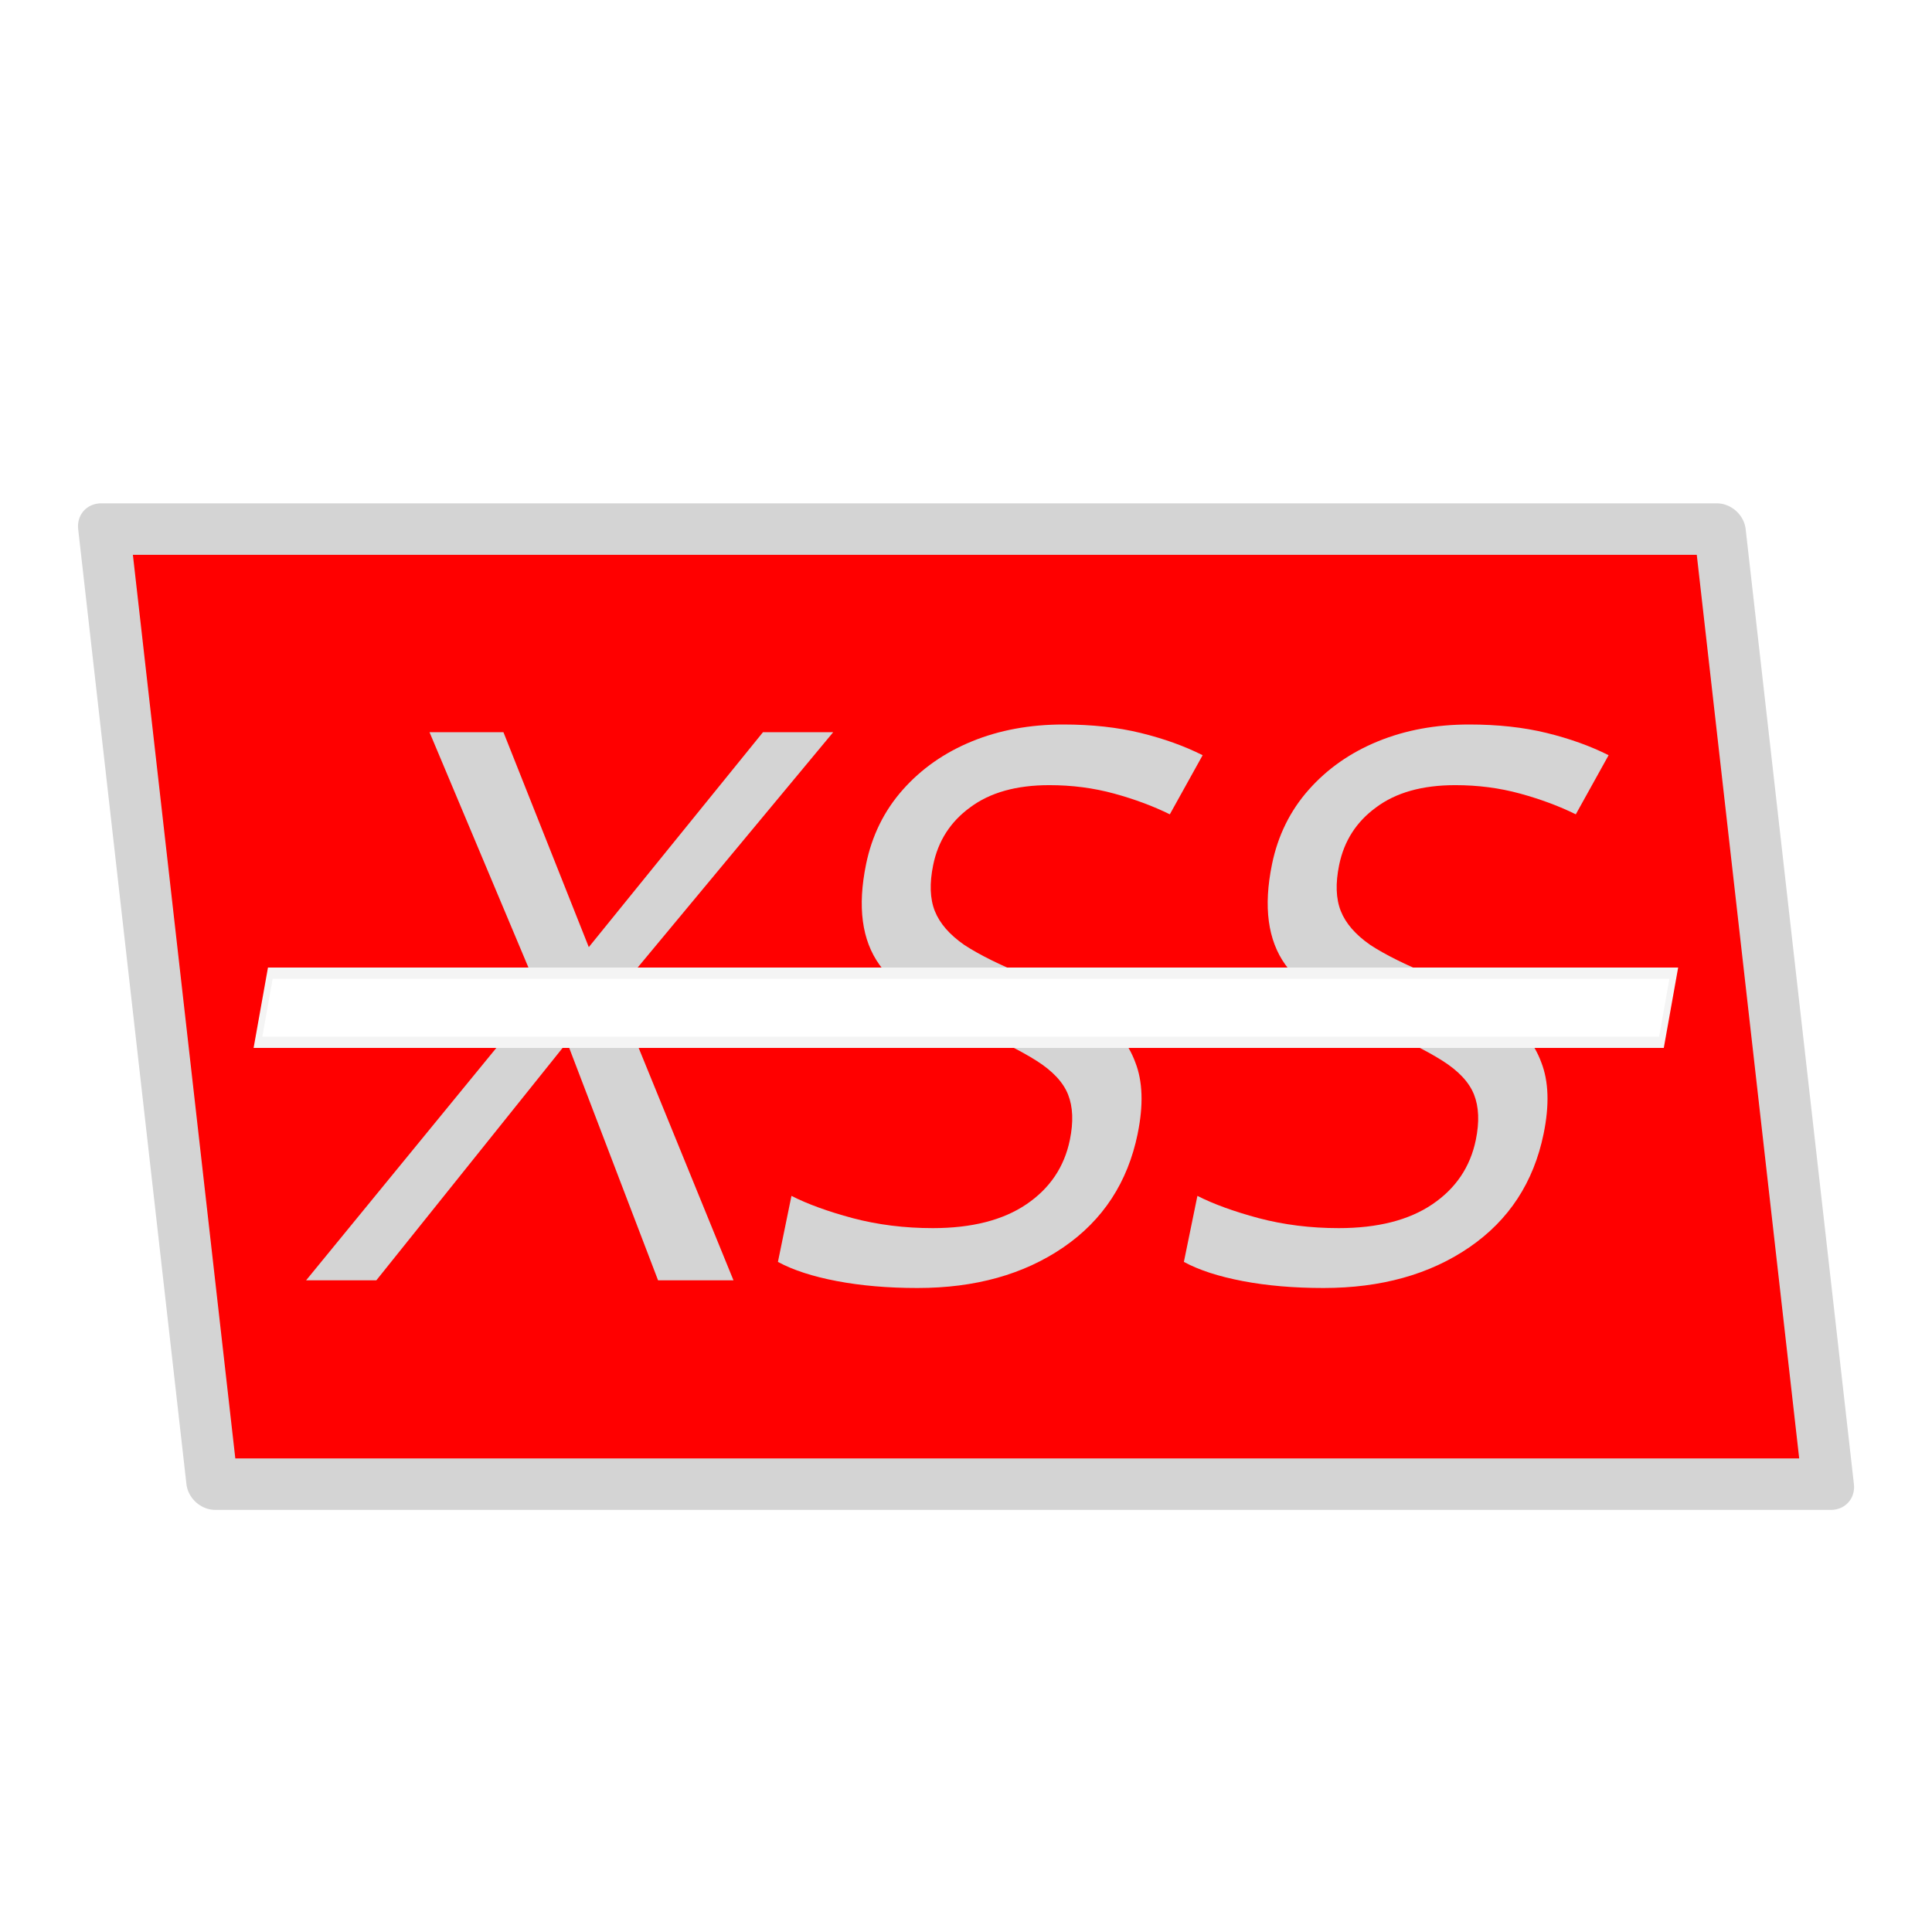 <svg width="120" height="120" xmlns="http://www.w3.org/2000/svg"><defs><filter id="prefix__b" x="-.004" y="-.136" width="1.008" height="1.272" color-interpolation-filters="sRGB"><feGaussianBlur stdDeviation=".059"/></filter><path id="prefix__a" d="M20.471 42.58h83.113v46.265H20.471z"/></defs><path transform="skewX(6.467) scale(1 .994)" fill="red" stroke="#d4d4d4" stroke-width="3.217" stroke-linecap="round" stroke-linejoin="round" d="M2.739 33.06h100.353v59.68H2.739z"/><g aria-label="XSS" font-size="46.798" fill="#d4d4d4" stroke-width=".975"><path d="M45.558 79.523h-4.684l-5.652-14.782-11.847 14.782h-4.363l14.52-17.738-6.855-16.308h4.592l5.302 13.351 10.82-13.351h4.362L38.282 61.689zM70.664 70.416q-.928 4.53-4.615 7.057Q62.362 80 56.989 80q-2.756 0-5.01-.43-2.255-.428-3.66-1.191l.84-4.101q1.497.763 3.804 1.383 2.353.62 4.971.62 3.629 0 5.815-1.479 2.185-1.478 2.703-4.005.342-1.669-.112-2.813-.455-1.145-1.959-2.098-1.504-.954-4.208-2.098-3.903-1.574-5.547-3.863-1.644-2.289-.833-6.246.547-2.67 2.28-4.626 1.732-1.955 4.29-3.004Q62.92 45 66.042 45q2.663 0 4.806.525 2.143.524 3.85 1.382l-2.038 3.672q-1.543-.763-3.456-1.287-1.913-.525-4.026-.525-3.077 0-4.922 1.383-1.835 1.335-2.294 3.576-.352 1.717.102 2.861.455 1.145 1.821 2.098 1.376.906 3.835 1.908 2.668 1.096 4.38 2.384 1.766 1.24 2.415 3.004.695 1.764.148 4.435zM95.878 70.416q-.928 4.53-4.615 7.057Q87.576 80 82.203 80q-2.756 0-5.01-.43-2.254-.428-3.66-1.191l.84-4.101q1.498.763 3.805 1.383 2.353.62 4.97.62 3.629 0 5.815-1.479 2.186-1.478 2.704-4.005.341-1.669-.113-2.813-.454-1.145-1.958-2.098-1.504-.954-4.21-2.098-3.902-1.574-5.546-3.863-1.644-2.289-.833-6.246.547-2.67 2.28-4.626 1.732-1.955 4.29-3.004Q88.134 45 91.257 45q2.664 0 4.807.525 2.143.524 3.85 1.382l-2.038 3.672q-1.543-.763-3.457-1.287-1.913-.525-4.026-.525-3.077 0-4.922 1.383-1.835 1.335-2.294 3.576-.352 1.717.103 2.861.454 1.145 1.82 2.098 1.376.906 3.835 1.908 2.669 1.096 4.38 2.384 1.767 1.24 2.415 3.004.695 1.764.148 4.435z"/></g><path transform="matrix(.998 0 -.299 1.672 -7.198 -51.793)" fill="#fff" stroke="#f4f4f4" stroke-width=".418" stroke-linecap="round" filter="url(#prefix__b)" d="M44.148 67.128h87.347v2.568H44.148z"/></svg>